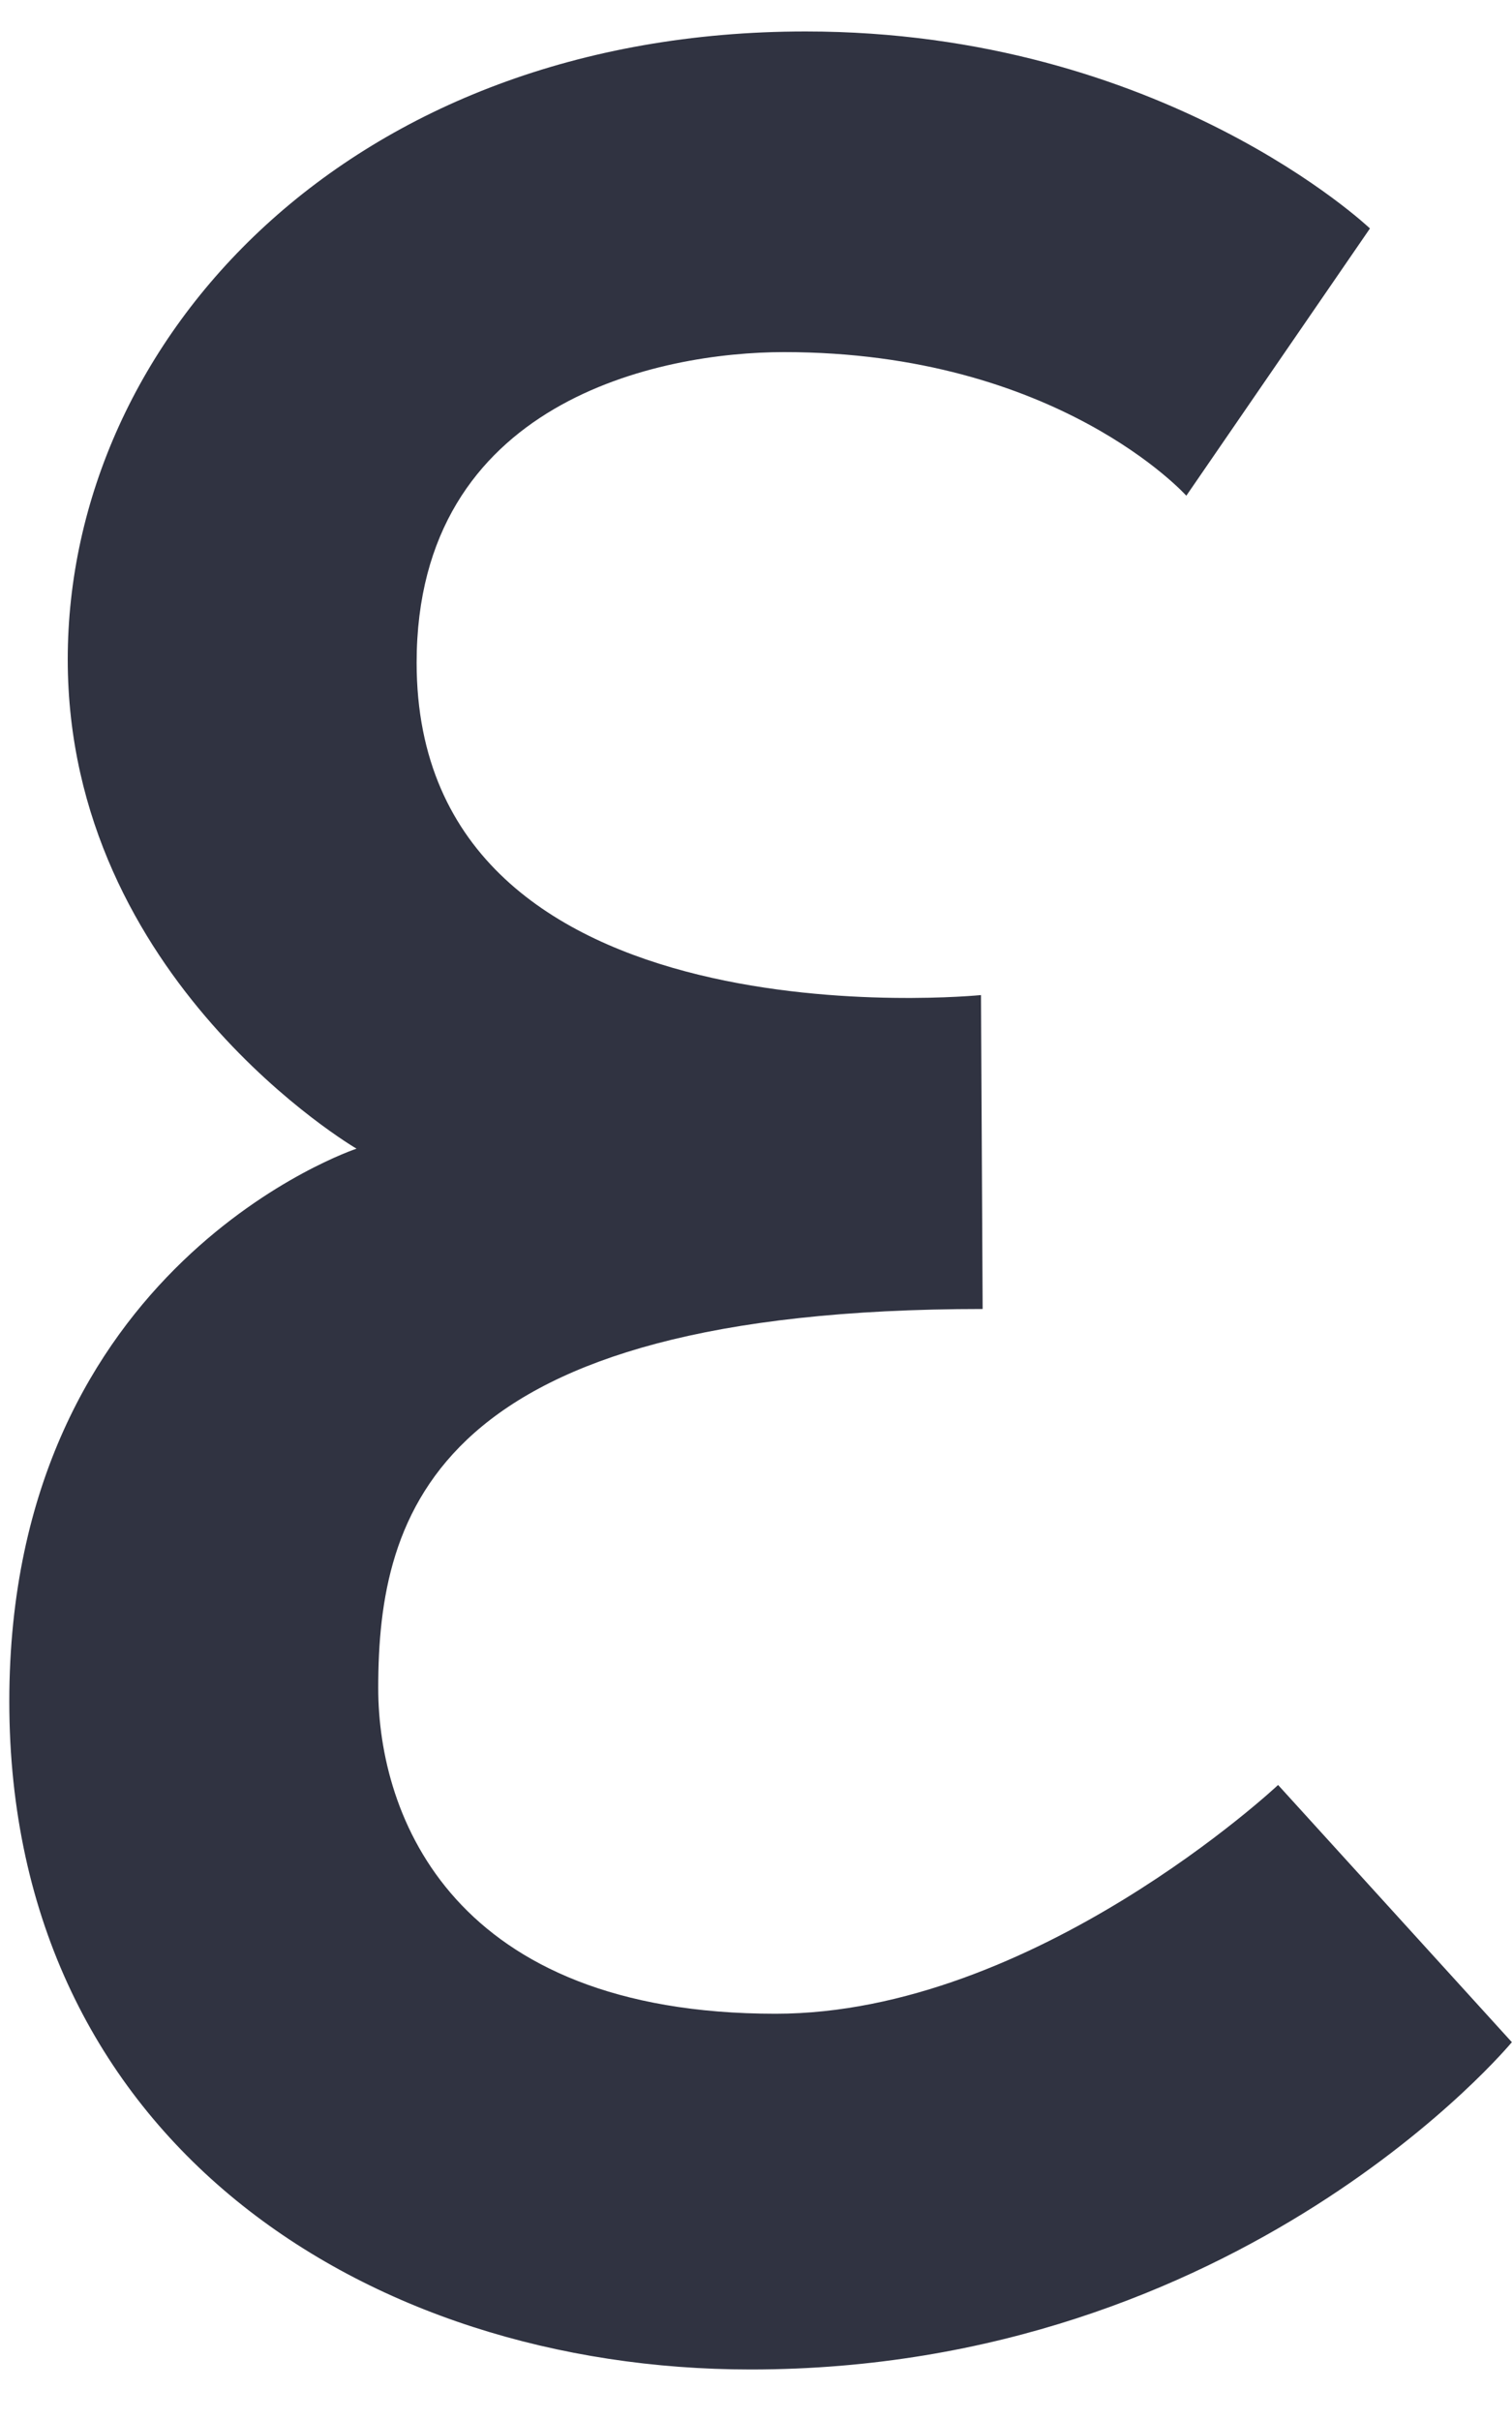 <svg xmlns="http://www.w3.org/2000/svg" width="20" height="32" viewBox="0 0 20 32" fill="none">
  <path d="M15.692 6.555L18.121 3.021C18.121 3.021 15.383 0.416 10.657 0.416C4.628 0.416 0.896 4.479 0.896 8.719C0.896 12.959 4.716 15.189 4.716 15.189C4.716 15.189 0.123 16.713 0.123 22.499C0.123 28.307 4.849 31.332 9.928 31.332C16.421 31.332 19.998 27.004 19.998 27.004L16.906 23.603C16.906 23.603 13.682 26.628 10.259 26.628C5.997 26.628 5.003 24.023 5.003 22.322C5.003 20.003 5.732 17.309 12.998 17.309L12.976 13.158C12.976 13.158 5.511 13.908 5.511 8.763C5.511 5.296 8.736 4.656 10.37 4.656C13.991 4.656 15.692 6.555 15.692 6.555Z" fill="#303341"/>
</svg>